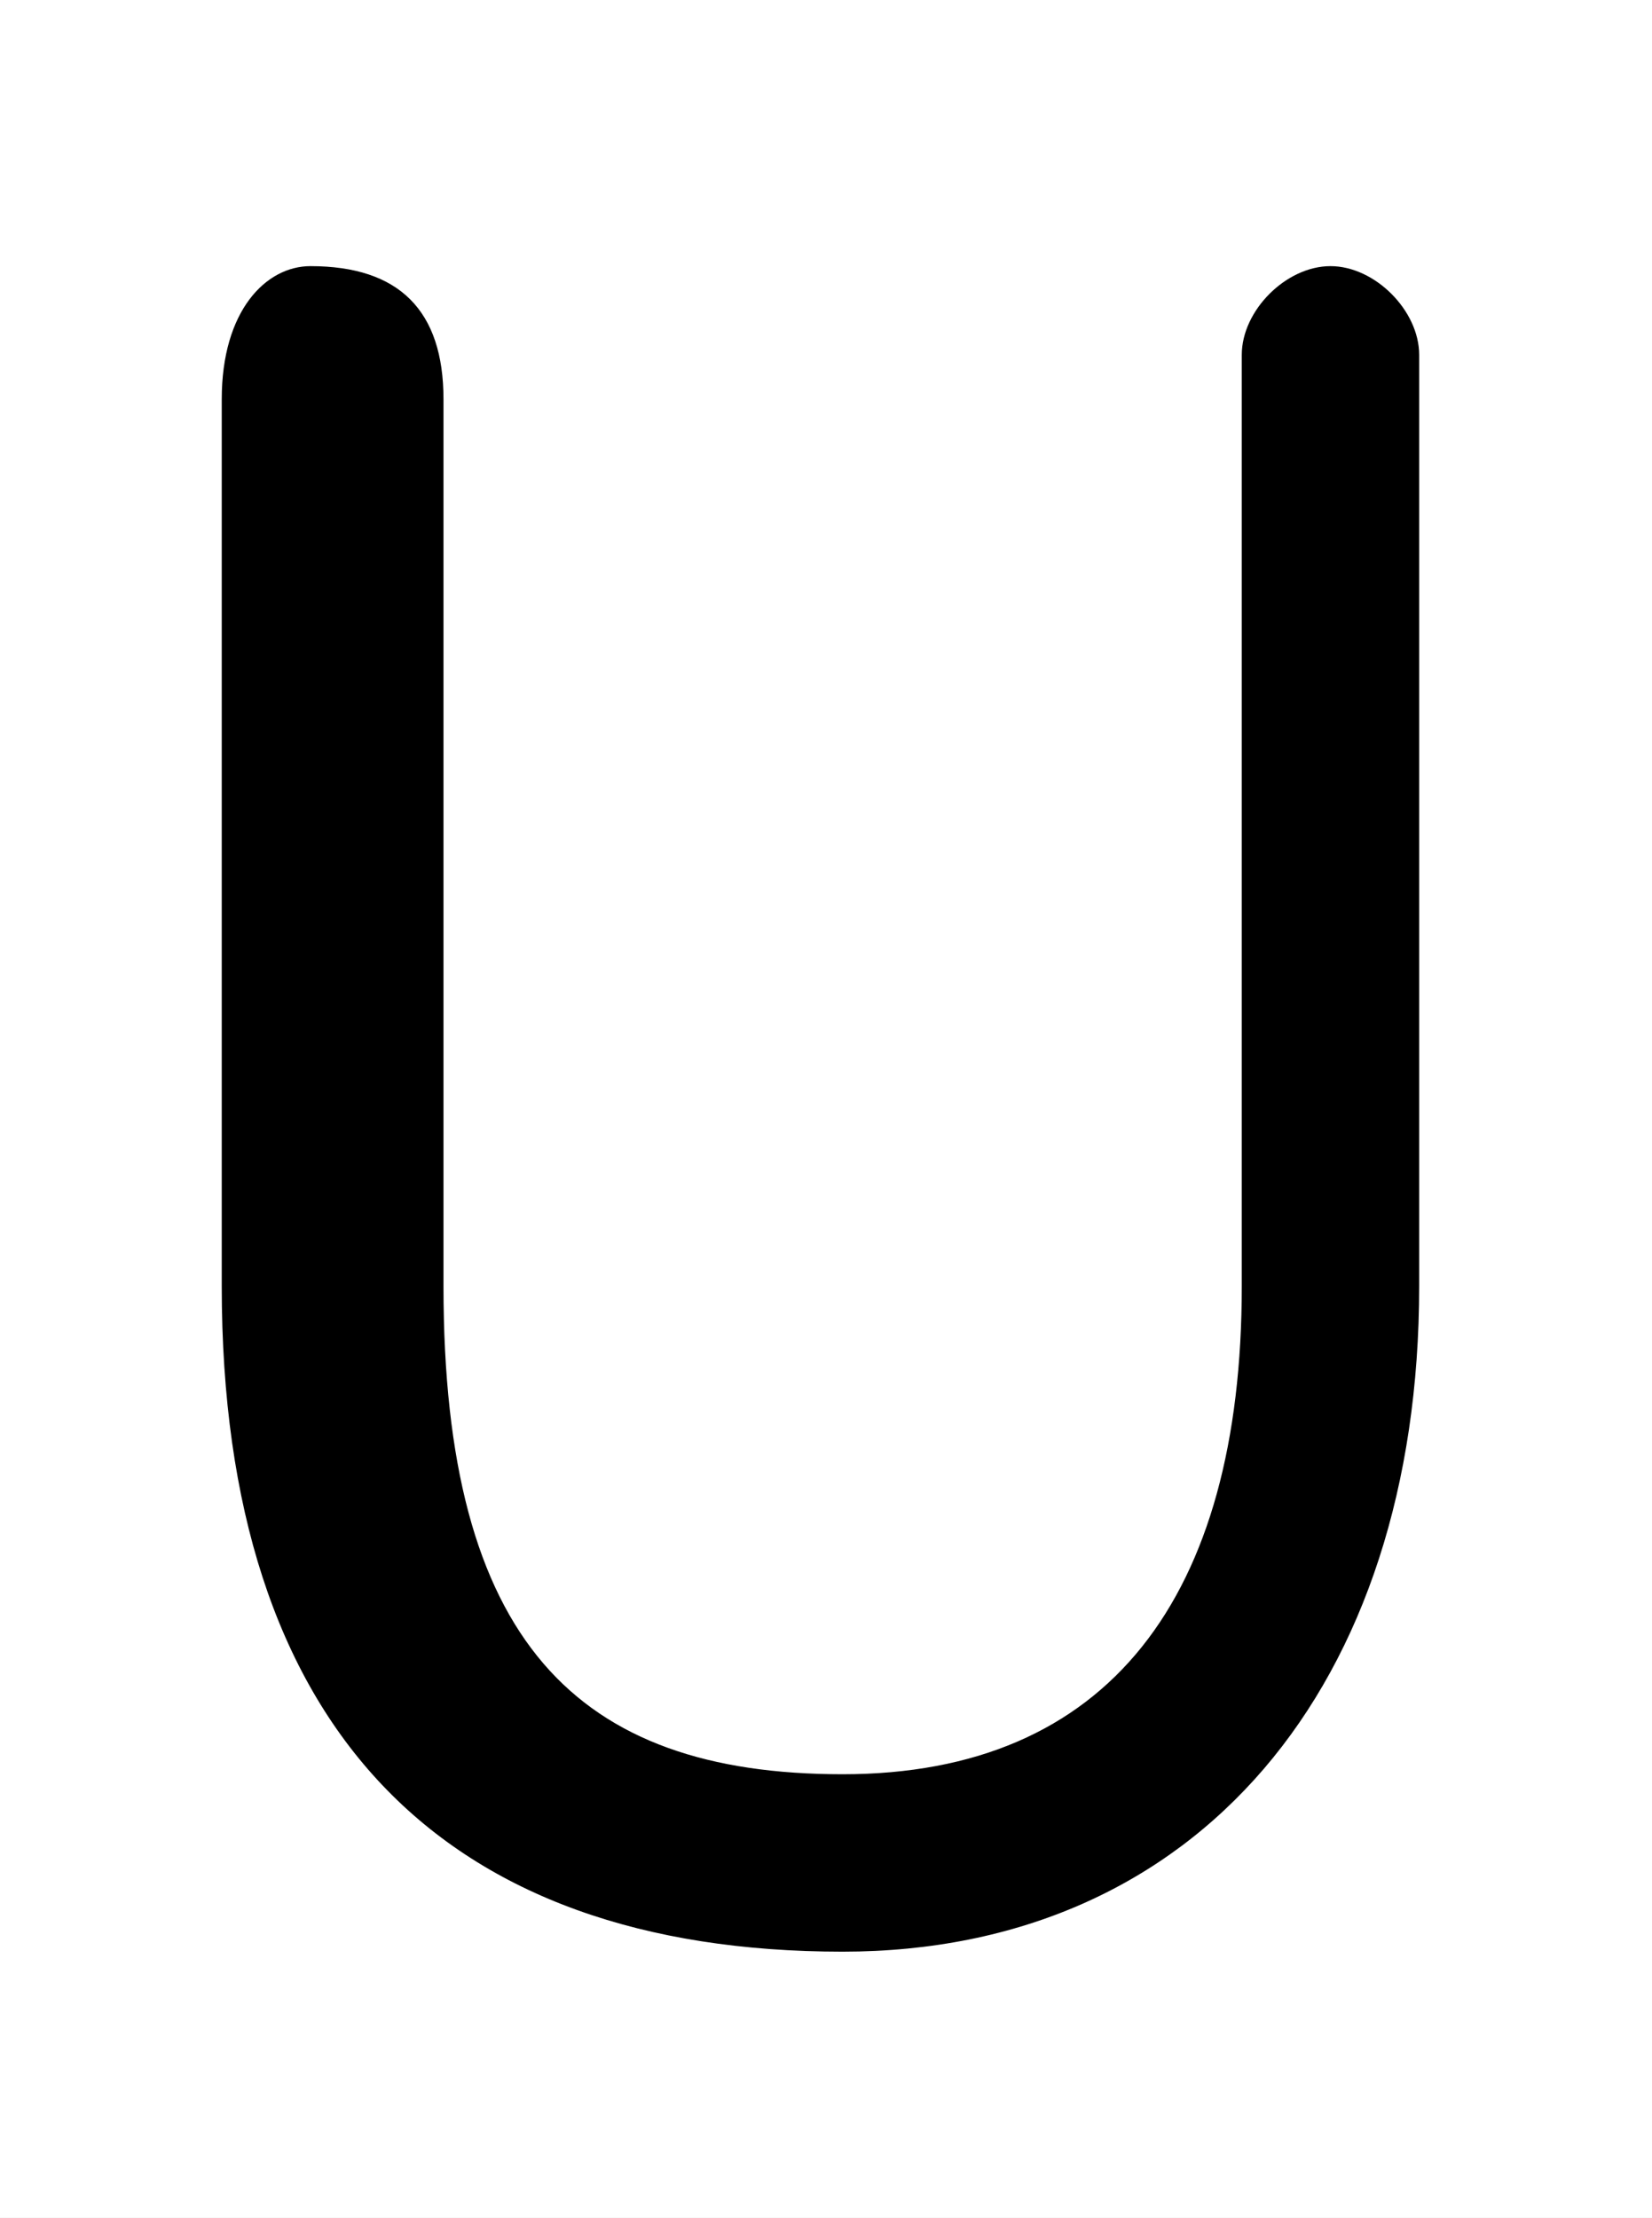 <svg xmlns="http://www.w3.org/2000/svg" viewBox="0 -44.0 37.25 50.0">
    <rect x="0" y="-44.0" width="37.25" height="50.0" fill="#808080" stroke="none"/>
    <g transform="scale(1, -1)">
        <!-- ボディの枠 -->
        <rect x="0" y="-6.0" width="37.25" height="50.0"
            stroke="white" fill="white"/>
        <!-- グリフ座標系の原点 -->
        <circle cx="0" cy="0" r="5" fill="white"/>
        <!-- グリフのアウトライン -->
        <g style="fill:black;stroke:#000000;stroke-width:0;stroke-linecap:round;stroke-linejoin:round;">
        <path d="M 5.0 15.0 C 5.0 5.0 10.0 0.0 19.0 0.0 C 27.0 0.0 32.0 6.0 32.0 15.0 L 32.0 36.0 C 32.0 37.0 31.0 38.0 30.0 38.0 C 29.0 38.0 28.0 37.0 28.0 36.0 L 28.0 15.0 C 28.0 8.0 25.0 4.0 19.0 4.0 C 13.0 4.0 10.0 7.0 10.0 15.0 L 10.0 35.0 C 10.0 37.0 9.0 38.0 7.0 38.0 C 6.0 38.0 5.0 37.0 5.0 35.0 Z"/>
    </g>
    </g>
</svg>
